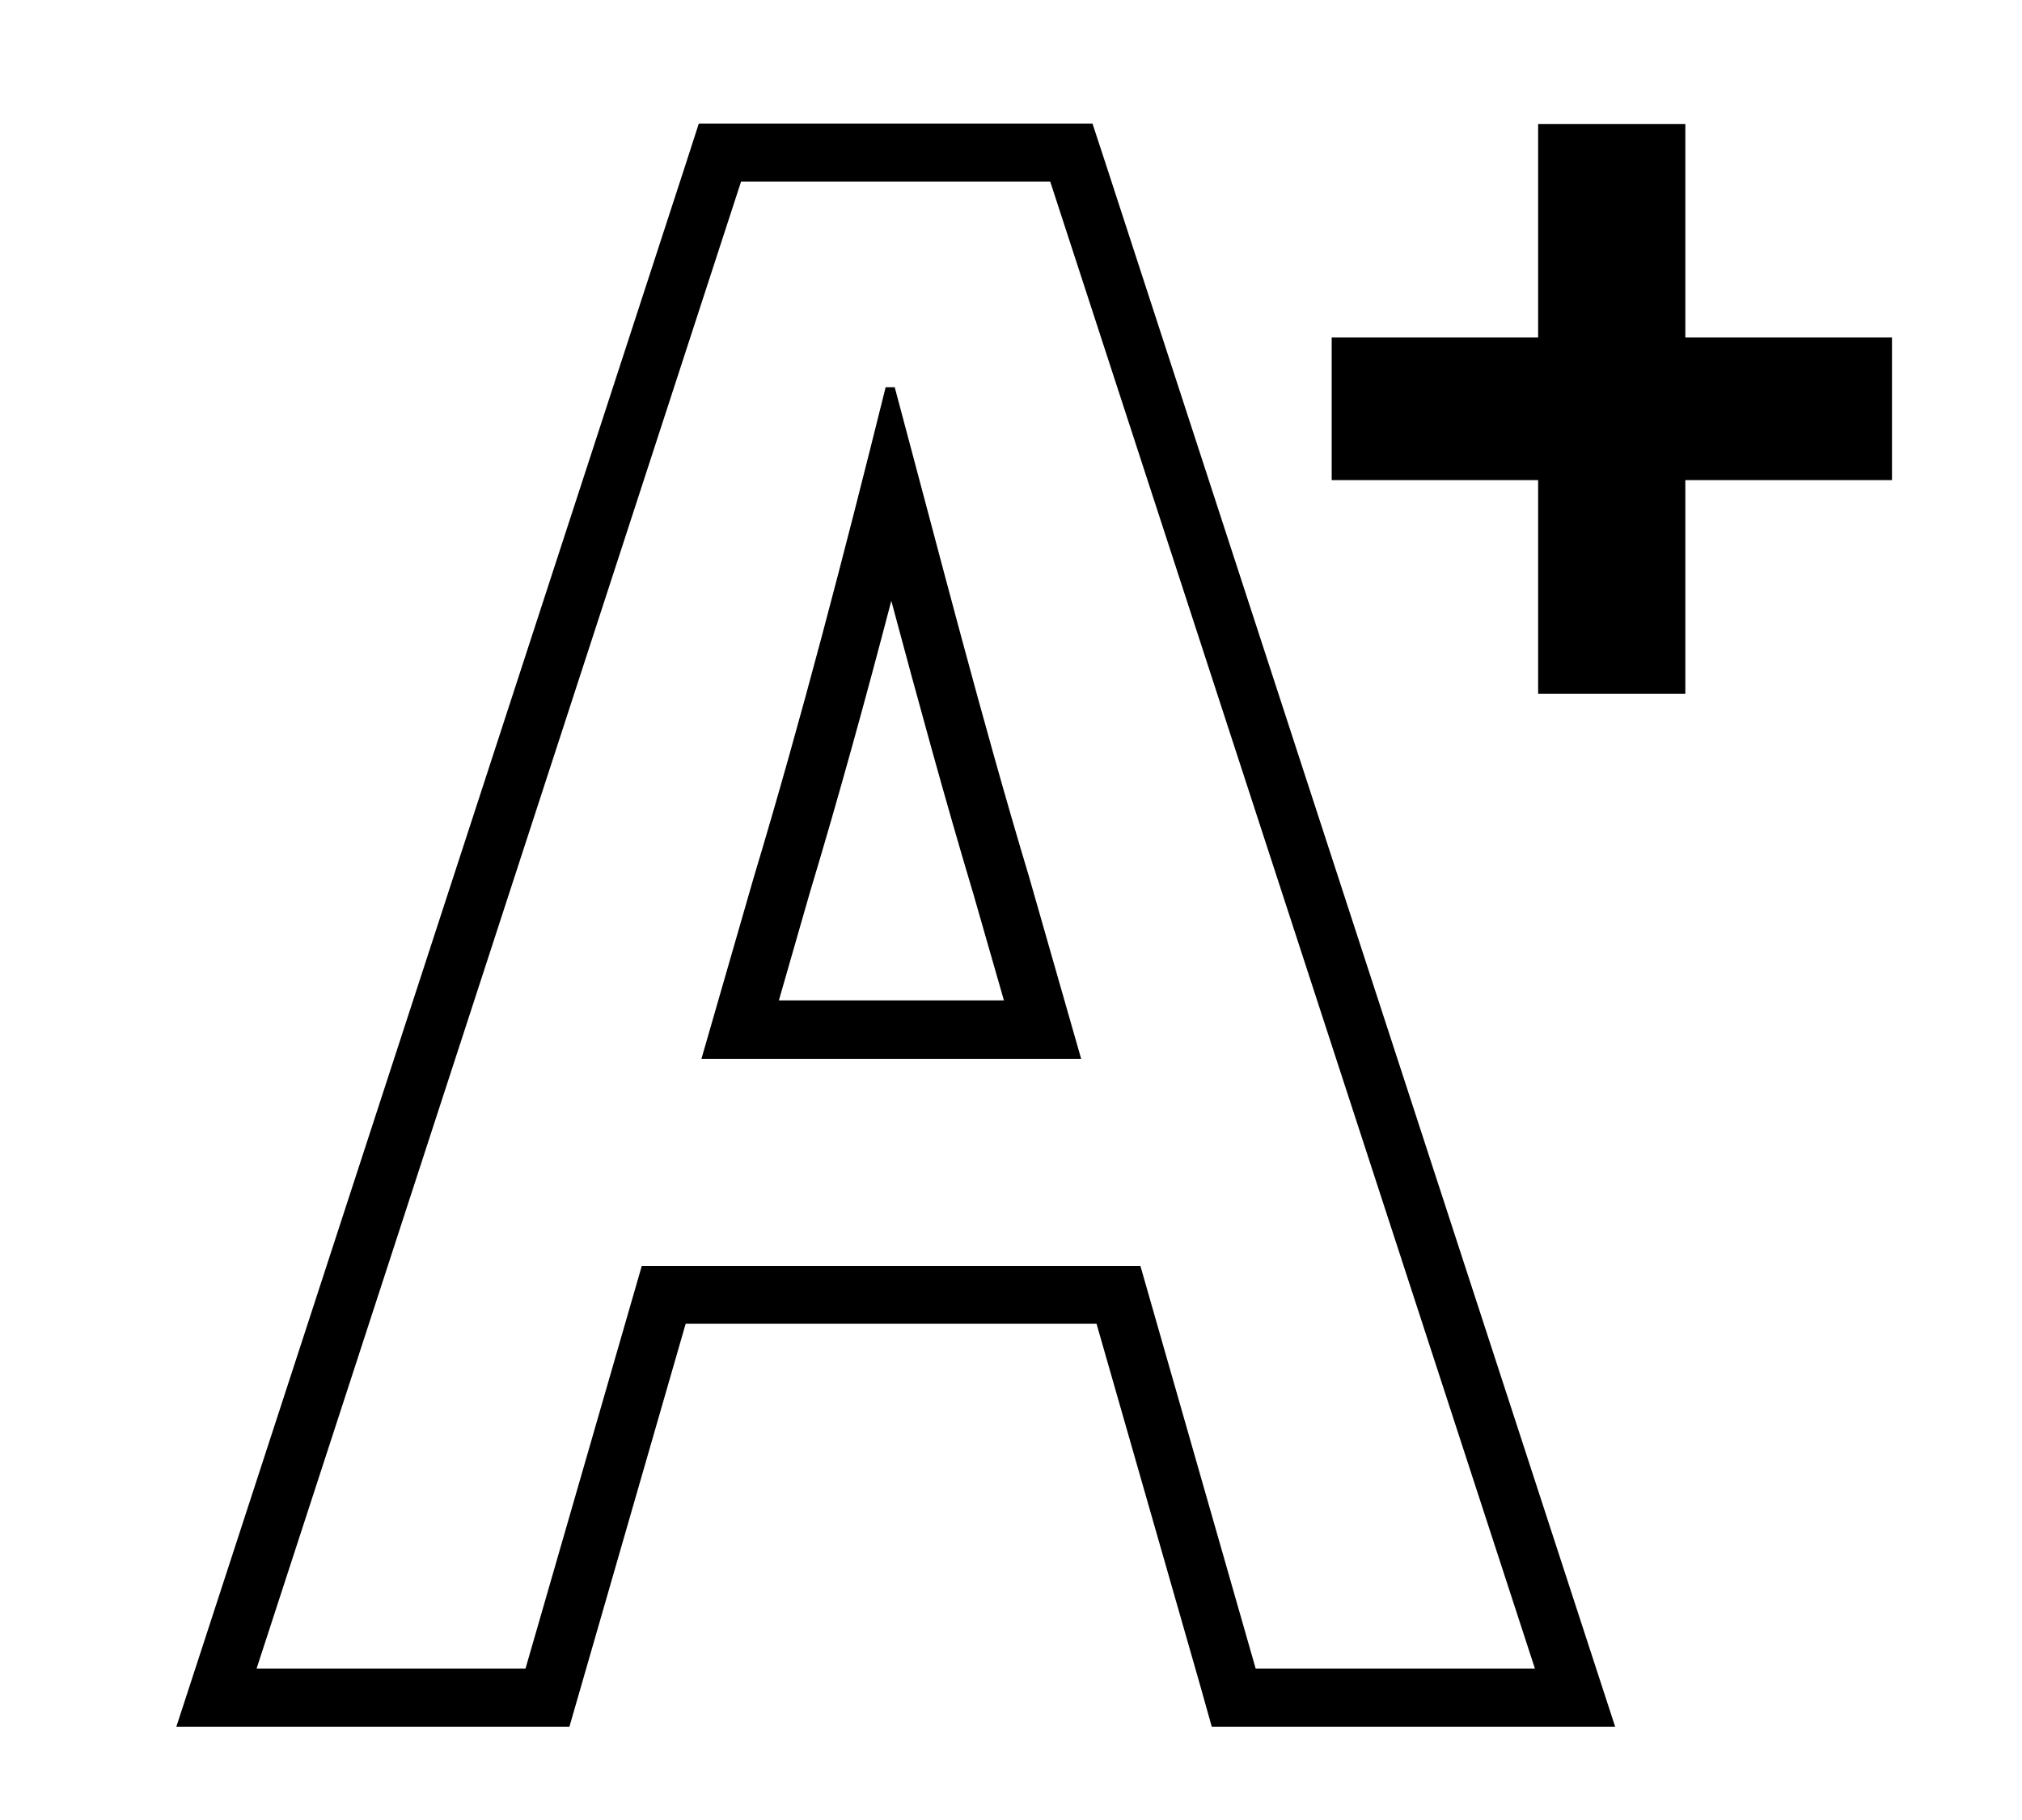 <?xml version="1.0" encoding="UTF-8"?>
<svg width="10px" height="9px" viewBox="0 0 10 9" version="1.1" xmlns="http://www.w3.org/2000/svg" xmlns:xlink="http://www.w3.org/1999/xlink">
    <!-- Generator: Sketch 50.2 (55047) - http://www.bohemiancoding.com/sketch -->
    <title>charge-increase</title>
    <desc>Created with Sketch.</desc>
    <defs></defs>
    <g id="🔵-Chemical-Drawer" stroke="none" stroke-width="1" fill="none" fill-rule="evenodd">
        <path d="M3.852,4.947 L4.004,4.418 C4.149,3.937 4.286,3.438 4.408,2.971 C4.54,3.463 4.674,3.954 4.814,4.421 L4.965,4.947 L3.852,4.947 Z M5.403,0.611 L5.194,0.611 L3.665,0.611 L3.456,0.611 L3.392,0.809 L0.995,8.162 L0.872,8.539 L1.269,8.539 L2.599,8.539 L2.816,8.539 L2.876,8.331 L3.391,6.546 L5.423,6.546 L5.934,8.329 L5.993,8.539 L6.21,8.539 L7.591,8.539 L7.988,8.539 L7.865,8.162 L5.468,0.809 L5.403,0.611 Z M3.469,5.236 L5.347,5.236 L5.09,4.338 C4.856,3.561 4.641,2.721 4.425,1.915 L4.38,1.915 C4.178,2.728 3.962,3.561 3.728,4.338 L3.469,5.236 Z M5.194,0.898 L7.591,8.251 L6.21,8.251 L5.64,6.26 L3.174,6.26 L2.599,8.251 L1.269,8.251 L3.665,0.898 L5.194,0.898 Z M7.607,2.374 L6.586,2.374 L6.586,1.669 L7.607,1.669 L7.607,0.613 L8.335,0.613 L8.335,1.669 L9.357,1.669 L9.357,2.374 L8.335,2.374 L8.335,3.431 L7.607,3.431 L7.607,2.374 Z" id="charge-increase" fill="#000000"></path>
    </g>
</svg>